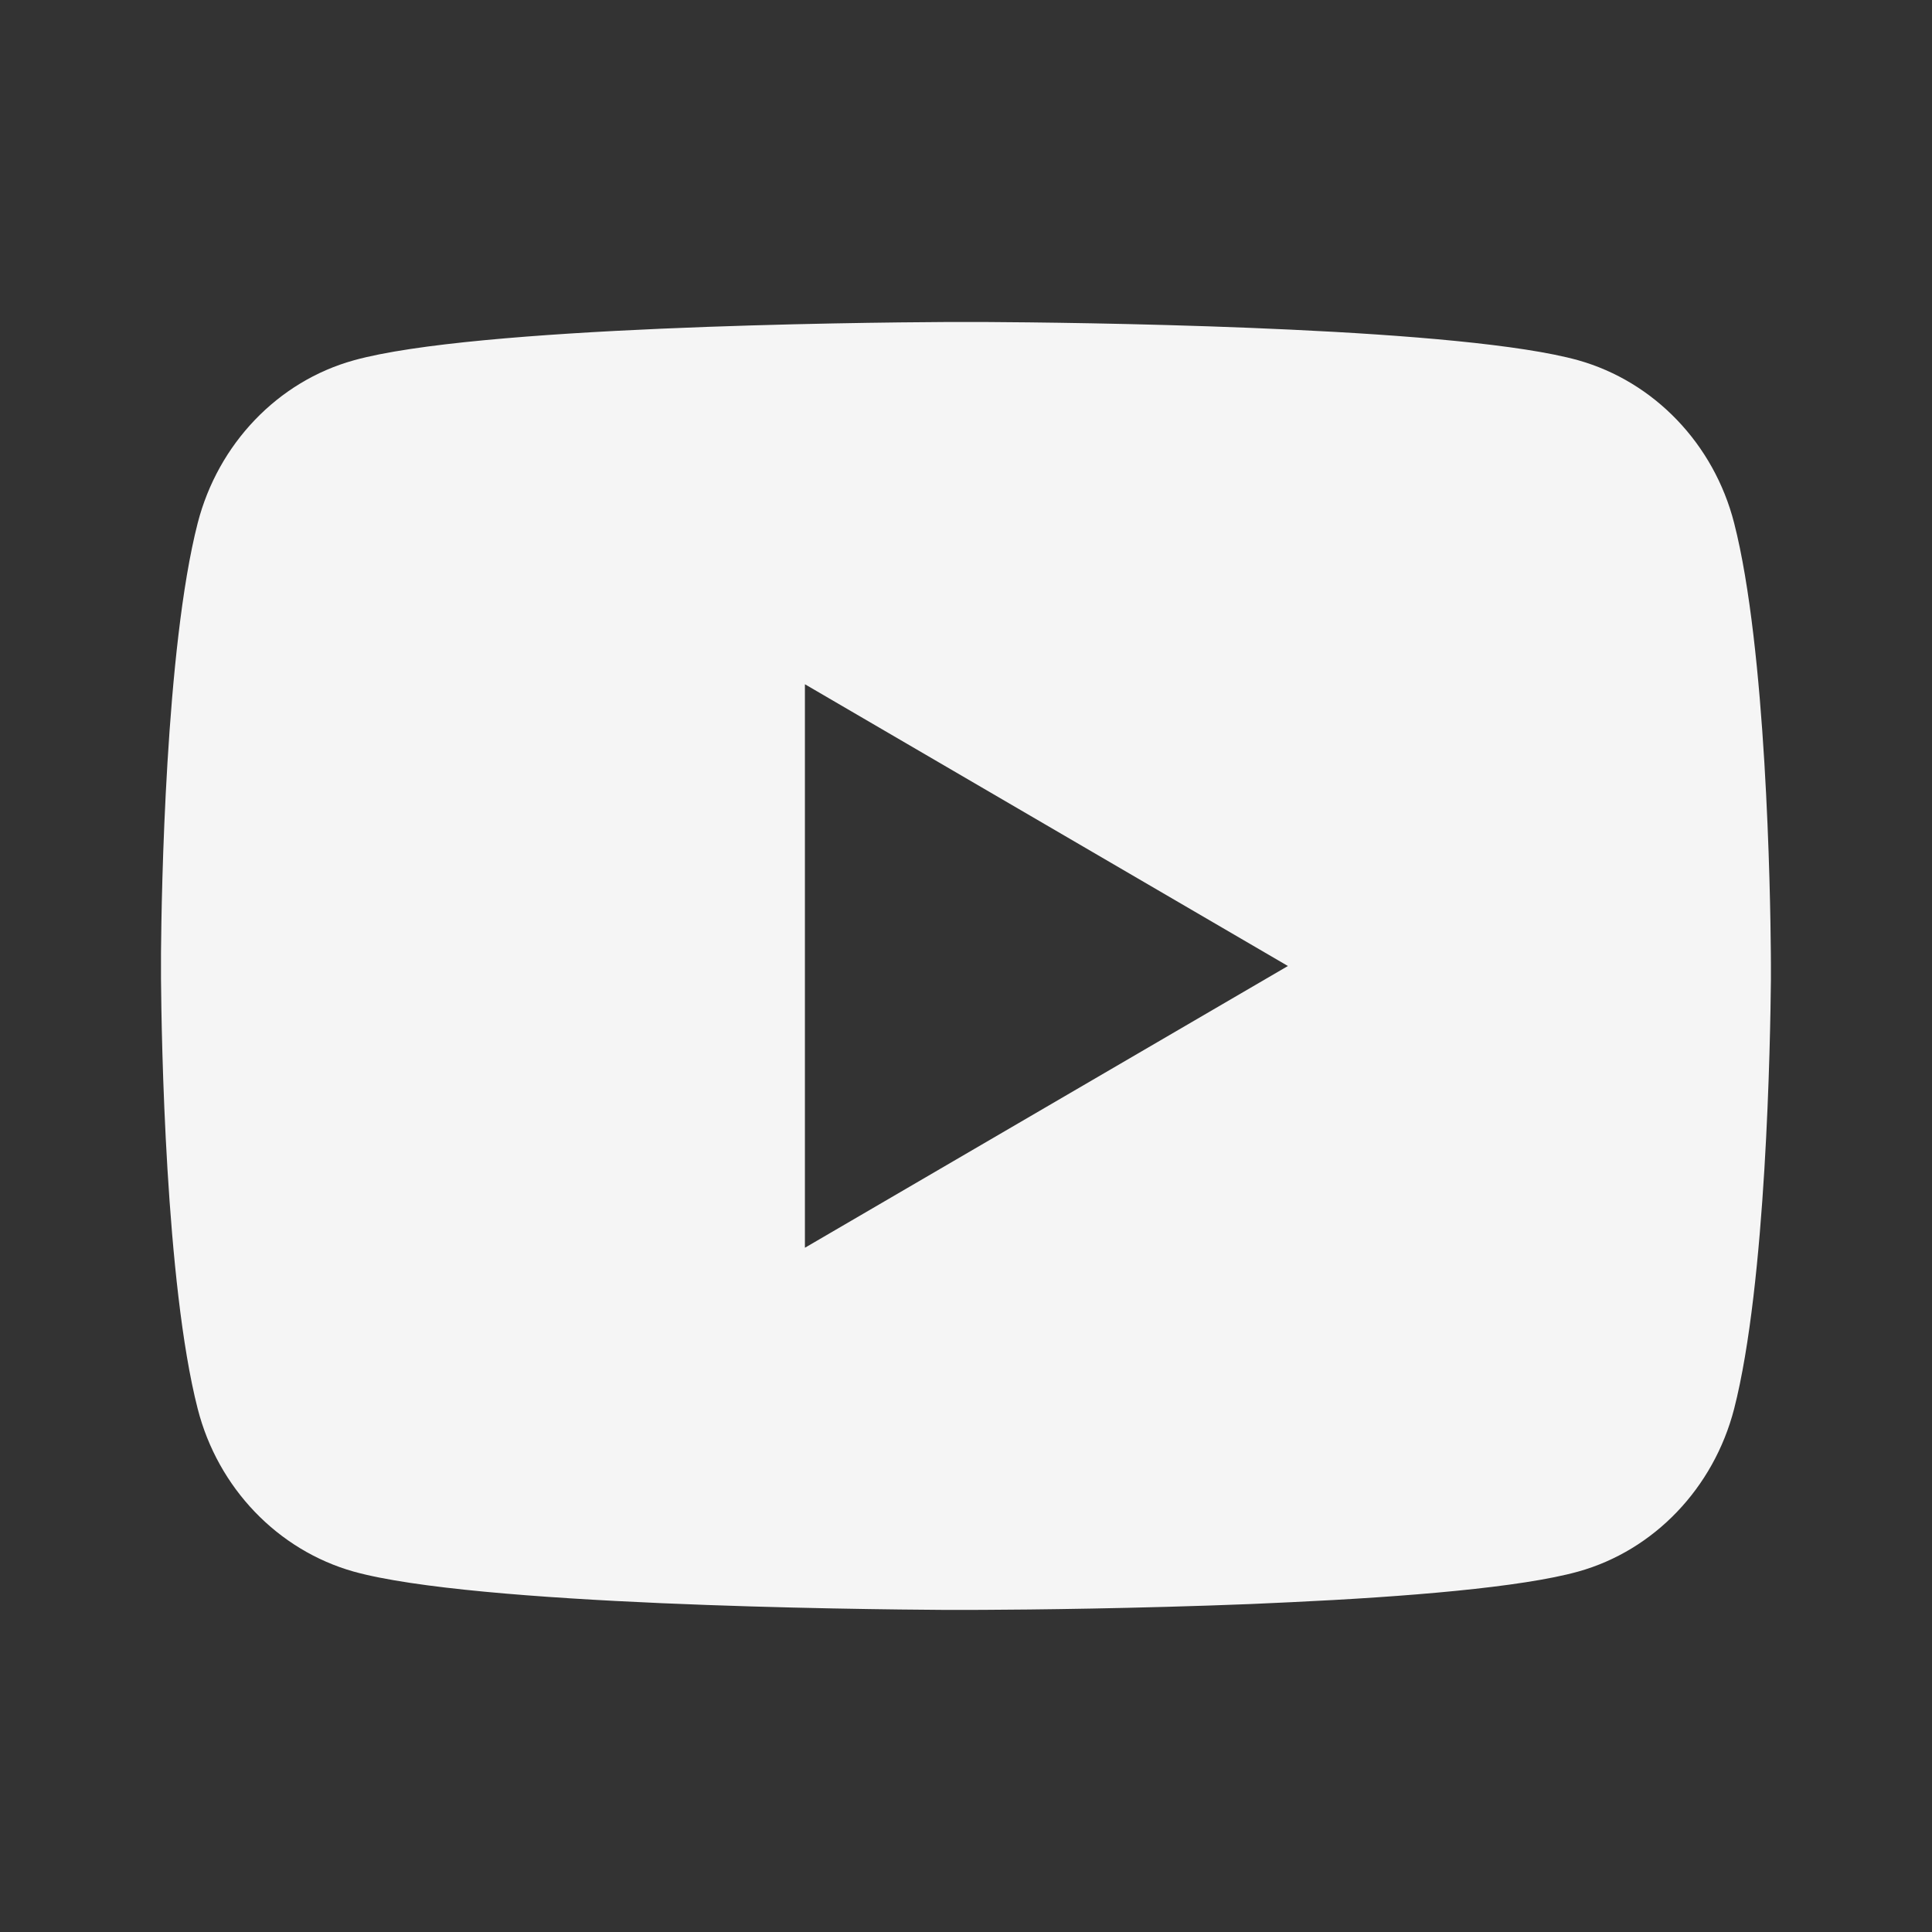 <svg width="24" height="24" viewBox="0 0 24 24" fill="none" xmlns="http://www.w3.org/2000/svg">
<rect x="0" y="0" width="24" height="24" fill="#333333" stroke="none"/>
<path d="M12.244 4C12.778 4.003 14.114 4.016 15.534 4.073L16.038 4.095C17.467 4.162 18.895 4.278 19.604 4.475C20.549 4.741 21.291 5.515 21.542 6.497C21.942 8.057 21.992 11.099 21.998 11.836L21.999 11.988V12.162C21.992 12.899 21.942 15.942 21.542 17.501C21.288 18.486 20.545 19.261 19.604 19.523C18.895 19.72 17.467 19.836 16.038 19.903L15.534 19.926C14.114 19.982 12.778 19.996 12.244 19.998L12.009 19.999H11.754C10.624 19.992 5.898 19.941 4.394 19.523C3.45 19.257 2.707 18.483 2.456 17.501C2.056 15.941 2.006 12.899 2 12.162V11.836C2.006 11.099 2.056 8.056 2.456 6.497C2.71 5.512 3.453 4.737 4.395 4.476C5.898 4.057 10.625 4.006 11.755 4H12.244ZM9.999 8.5V15.5L15.999 12L9.999 8.5Z" fill="#F5F5F5"/>
</svg>
